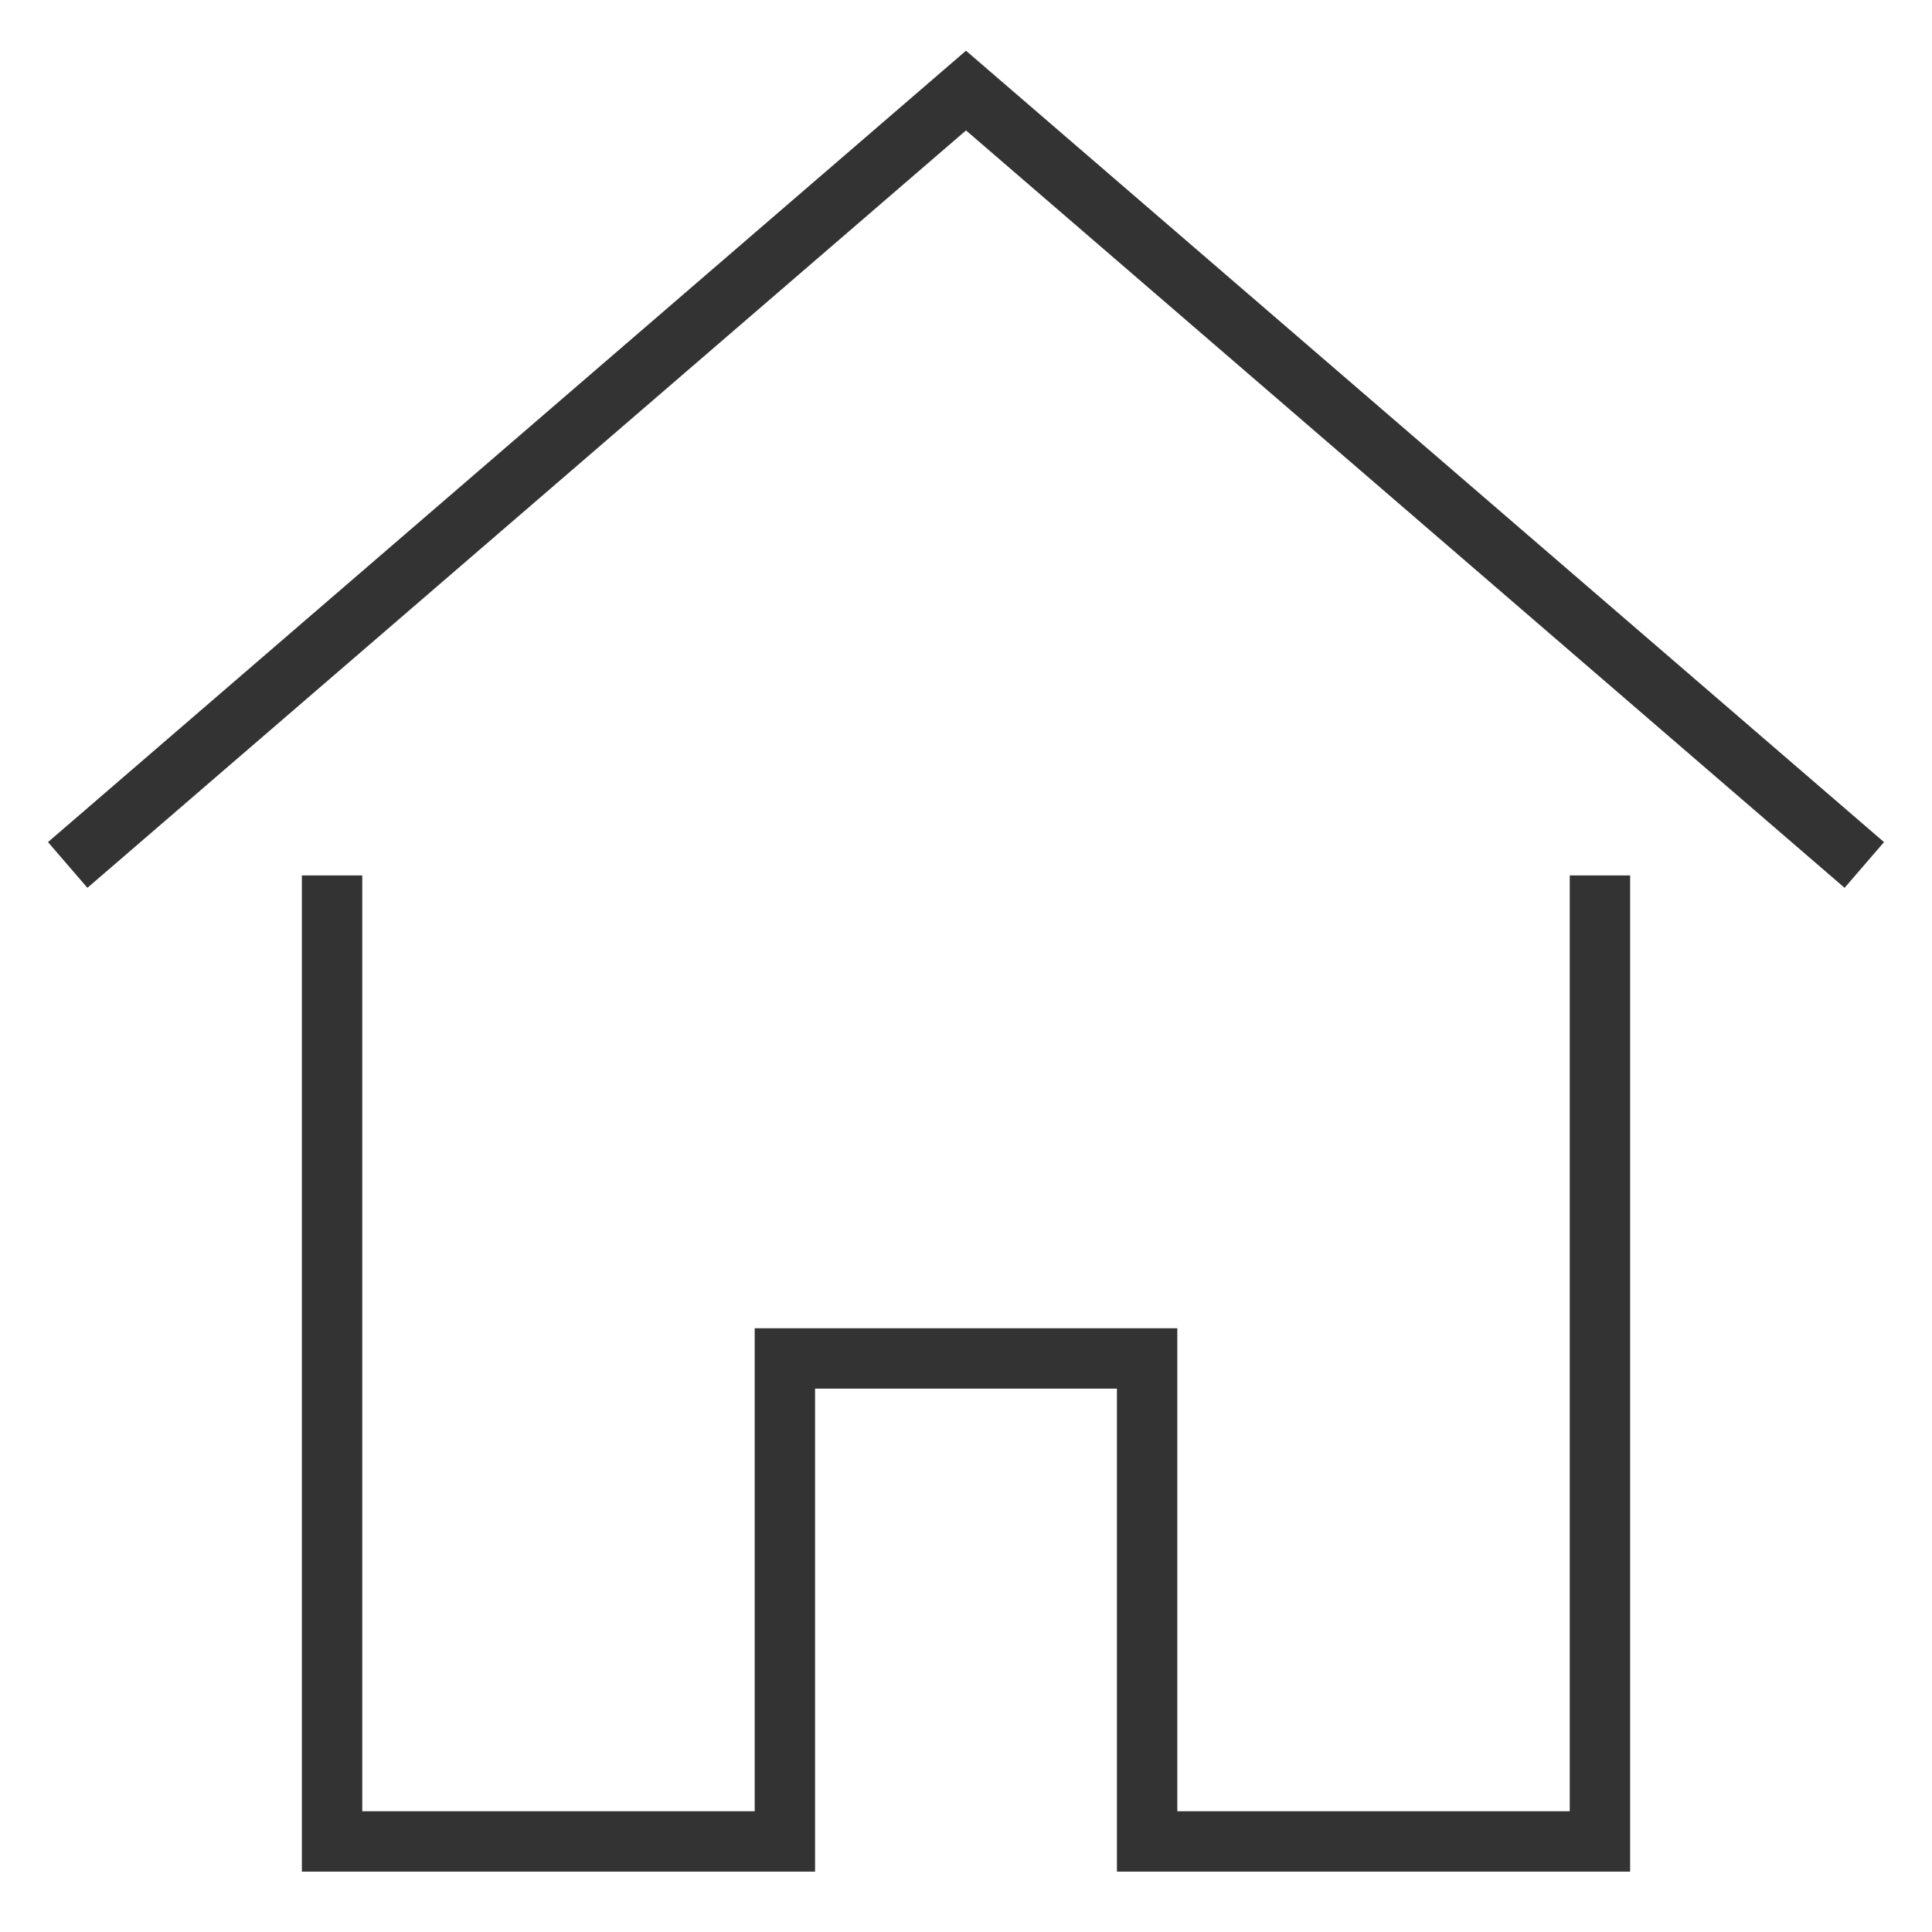 <svg version="1.1" xmlns="http://www.w3.org/2000/svg" xmlns:xlink="http://www.w3.org/1999/xlink" x="0px" y="0px" viewBox="0 0 64 64" xml:space="preserve" width="64" height="64"><g class="nc-icon-wrapper" fill="#333333"><polyline fill="none" stroke="#333333" stroke-width="2" stroke-linecap="square" stroke-miterlimit="10" points="53,30 53,61 
	38,61 38,45 26,45 26,61 11,61 11,30 " stroke-linejoin="miter"></polyline>
<polyline data-color="color-2" fill="none" stroke="#333333" stroke-width="2" stroke-linecap="square" stroke-miterlimit="10" points="
	3,28 32,3 61,28 " stroke-linejoin="miter"></polyline></g></svg>